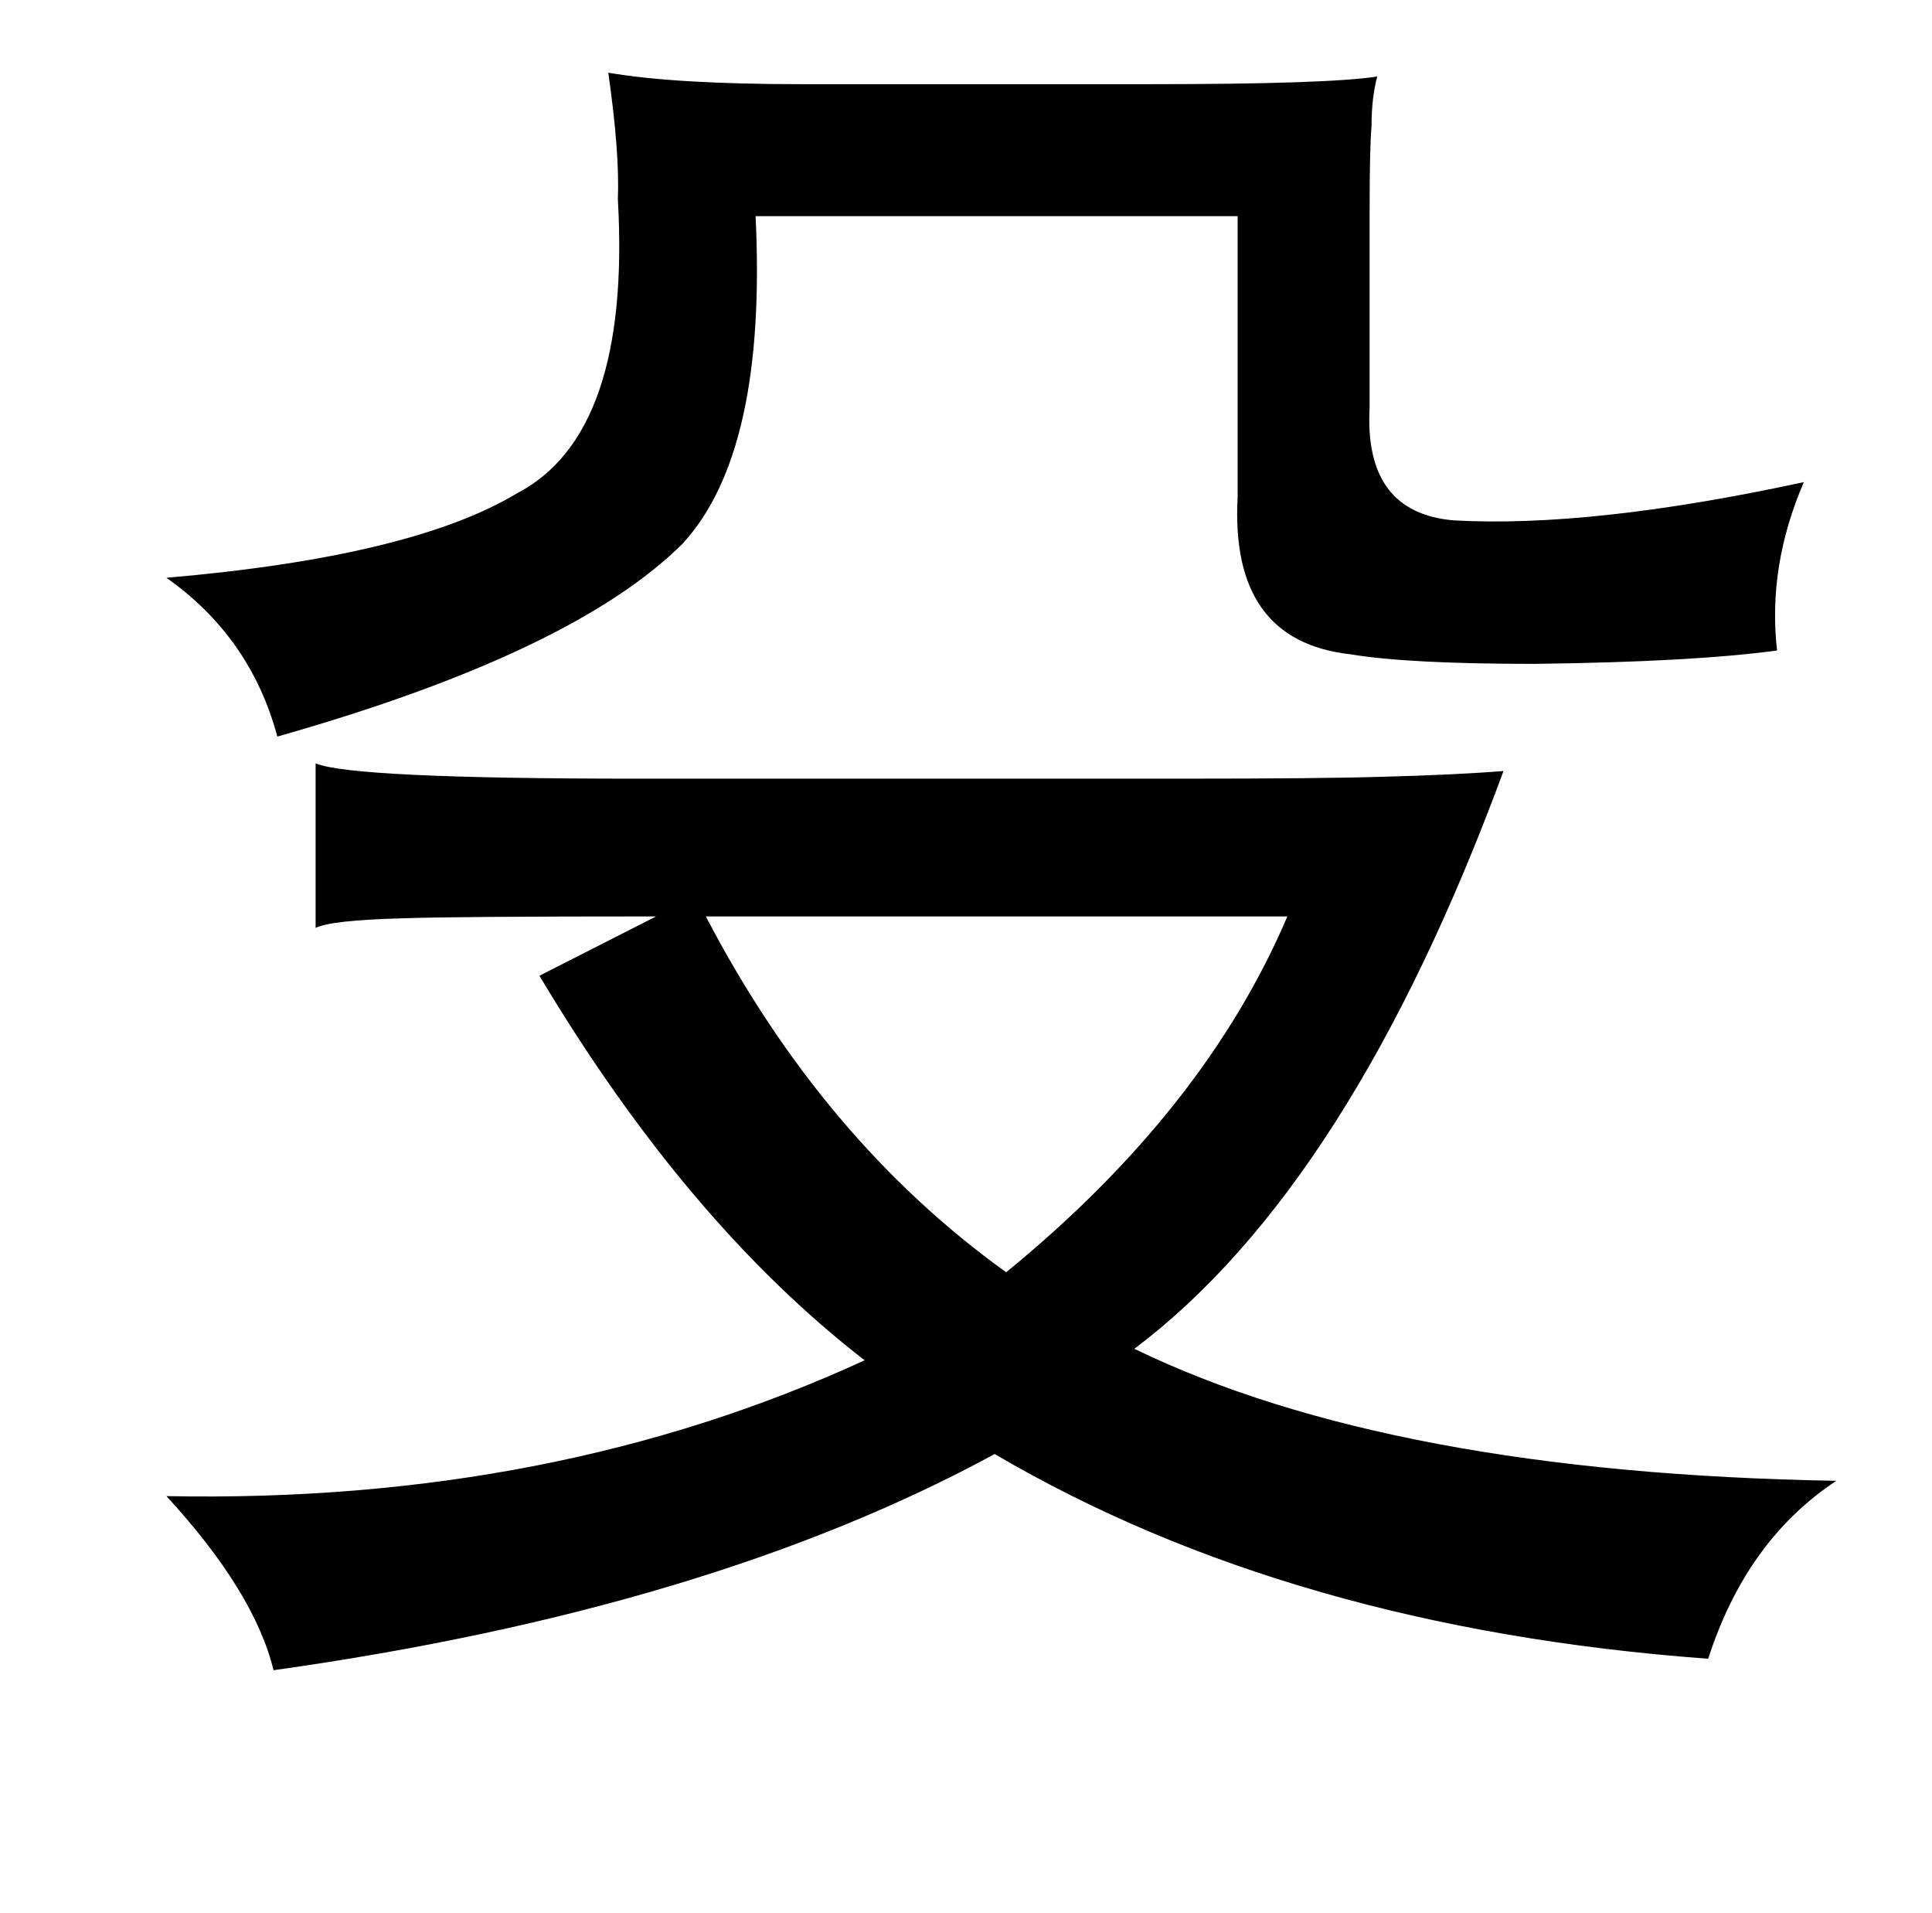 <?xml version="1.0" standalone="no"?>
<!DOCTYPE svg PUBLIC "-//W3C//DTD SVG 1.1//EN" "http://www.w3.org/Graphics/SVG/1.1/DTD/svg11.dtd" >
<svg xmlns="http://www.w3.org/2000/svg" xmlns:xlink="http://www.w3.org/1999/xlink" version="1.1" viewBox="-10 0 1010 1000">
   <path fill="currentColor"
d="M308 38q35 6 101 6h182q93 0 119 -4q-3 11 -3 26q-1 11 -1 44v103q-3 55 44 59q72 4 183 -20q-19 44 -14 88q-44 6 -127 7q-66 0 -96 -5q-63 -7 -59 -82v-147h-252q6 123 -38 171q-57 57 -212 101q-14 -52 -58 -83q128 -11 183 -44q60 -31 53 -154q1 -24 -5 -66zM155 399
q19 8 168 8h284q74 0 106 -1q38 -1 63 -3q-80 217 -193 302q134 65 367 69q-47 31 -67 93q-218 -16 -373 -107q-149 81 -377 113q-10 -41 -56 -91q202 4 365 -71q-93 -72 -170 -201l61 -31q-106 0 -133 1q-37 1 -45 5v-86zM359 479q61 117 157 186q104 -85 147 -186h-304z
" />
</svg>
